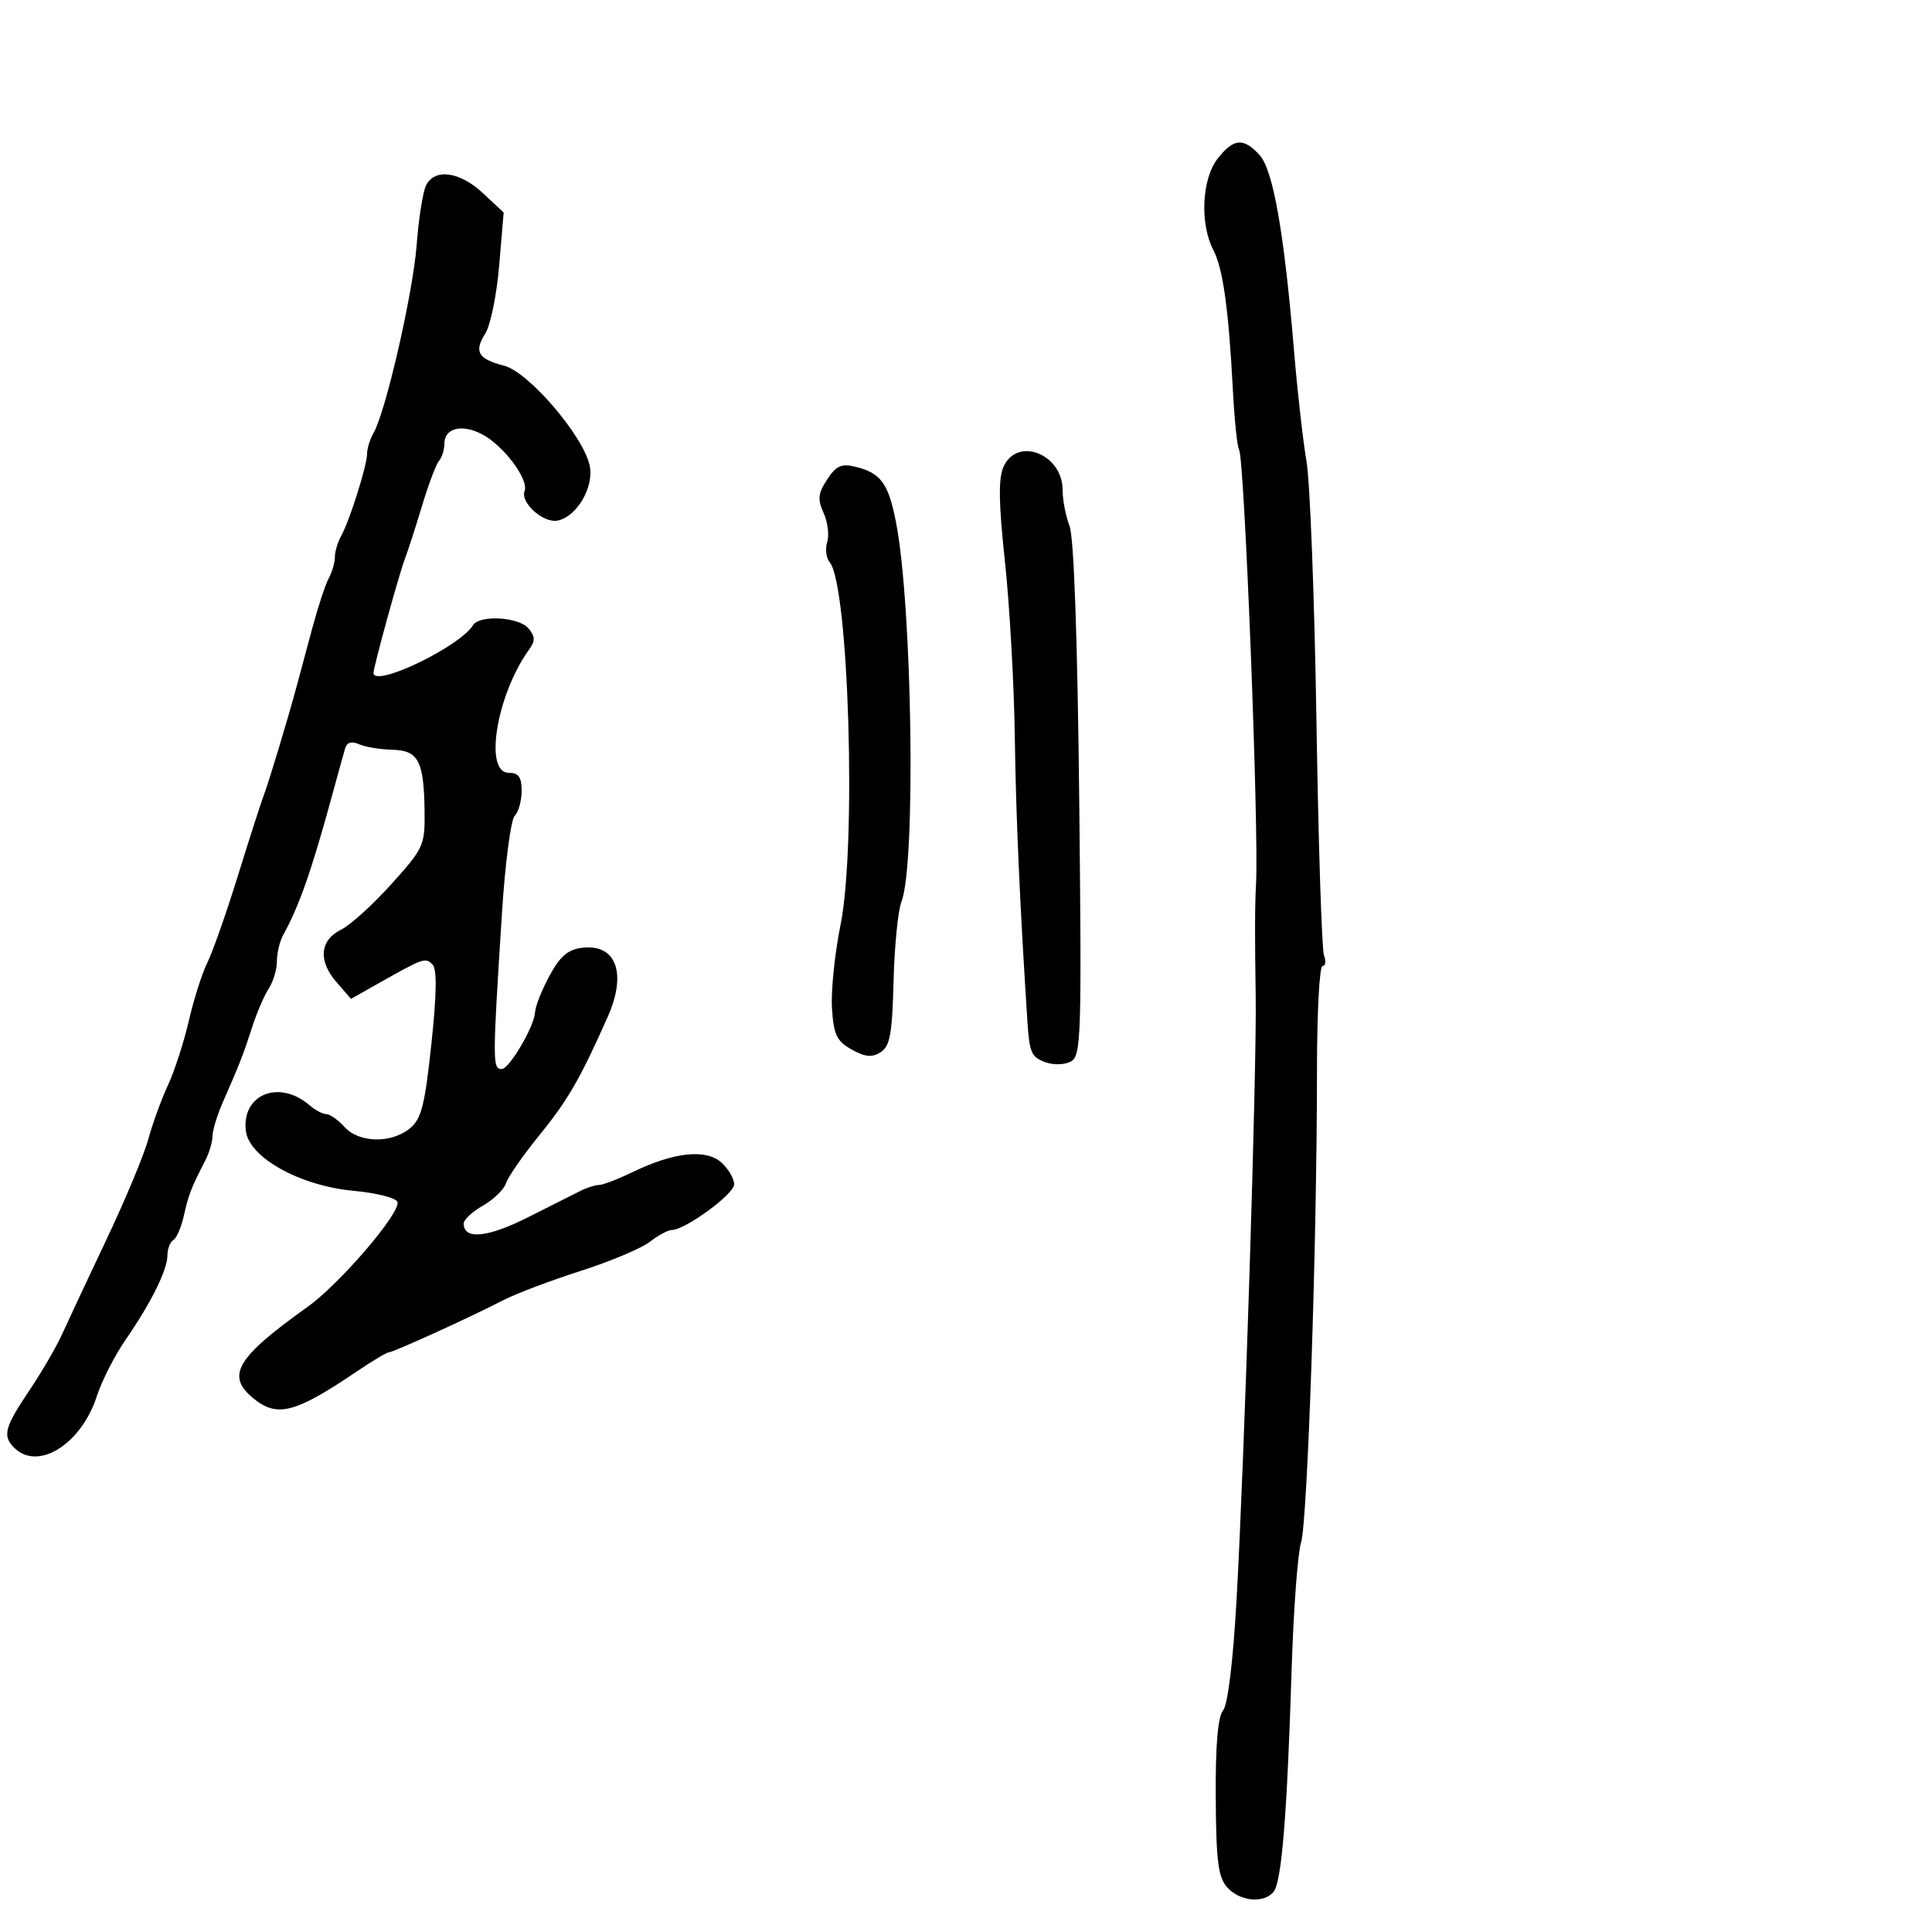 <svg xmlns="http://www.w3.org/2000/svg" width="300" height="300" viewBox="0 0 300 300" version="1.1">
  <defs/>
  <path d="M66.17,28.75 C67.533,26.1 71.412,26.649 74.998,29.999 L78.208,32.997 L77.51,41.249 C77.126,45.787 76.16,50.525 75.364,51.778 C73.561,54.616 74.219,55.741 78.299,56.795 C82.083,57.772 90.542,67.639 91.557,72.26 C92.289,75.594 89.585,80.245 86.57,80.838 C84.367,81.27 80.767,78.048 81.454,76.258 C82.15,74.445 78.185,69.161 74.813,67.41 C71.69,65.787 69,66.48 69,68.907 C69,69.838 68.63,71.028 68.177,71.55 C67.724,72.073 66.541,75.2 65.547,78.5 C64.554,81.8 63.341,85.552 62.852,86.838 C61.935,89.248 58,103.559 58,104.482 C58,106.851 71.368,100.449 73.449,97.083 C74.467,95.436 80.581,95.791 82.07,97.584 C83.104,98.83 83.127,99.523 82.179,100.834 C77.115,107.839 75.097,120 79,120 C80.524,120 81,120.667 81,122.8 C81,124.34 80.515,126.085 79.922,126.678 C79.329,127.271 78.444,133.999 77.956,141.628 C76.466,164.89 76.464,166 77.901,166 C79.079,166 82.977,159.373 83.081,157.193 C83.125,156.262 84.139,153.7 85.333,151.5 C86.991,148.446 88.202,147.421 90.453,147.164 C95.682,146.569 97.359,151.127 94.384,157.849 C90.166,167.381 88.155,170.873 83.832,176.178 C81.265,179.328 78.904,182.715 78.585,183.703 C78.266,184.691 76.654,186.267 75.003,187.203 C73.351,188.14 72,189.392 72,189.985 C72,192.54 75.69,192.191 81.933,189.045 C85.545,187.225 89.281,185.346 90.236,184.868 C91.191,184.391 92.451,184 93.035,184 C93.619,184 95.985,183.088 98.292,181.973 C104.662,178.895 109.646,178.369 112.026,180.523 C113.111,181.506 113.999,183.028 113.998,183.905 C113.996,185.434 106.373,191 104.28,191 C103.724,191 102.197,191.829 100.885,192.842 C99.573,193.855 94.705,195.898 90.066,197.382 C85.427,198.865 80.027,200.913 78.066,201.933 C73.207,204.46 61.041,210 60.35,210 C60.042,210 57.789,211.35 55.343,213.001 C45.741,219.482 42.989,220.175 39.25,217.056 C35.072,213.571 36.749,210.786 47.758,202.931 C52.774,199.352 62.26,188.283 61.717,186.641 C61.51,186.014 58.452,185.234 54.92,184.909 C46.571,184.141 38.66,179.742 38.175,175.599 C37.509,169.908 43.371,167.562 48.079,171.634 C48.947,172.385 50.115,173 50.674,173 C51.233,173 52.505,173.9 53.5,175 C55.74,177.475 60.72,177.587 63.633,175.228 C65.422,173.779 65.963,171.665 66.98,162.147 C67.812,154.362 67.87,150.47 67.164,149.764 C66.052,148.652 65.751,148.755 59,152.566 L54.5,155.106 L52.196,152.434 C49.364,149.151 49.682,145.947 53,144.337 C54.375,143.67 57.862,140.509 60.748,137.312 C65.774,131.746 65.993,131.267 65.928,126 C65.83,118.145 64.975,116.516 60.898,116.419 C59.029,116.374 56.716,115.99 55.758,115.565 C54.622,115.061 53.877,115.263 53.613,116.146 C53.391,116.891 52.473,120.2 51.572,123.5 C48.368,135.243 46.485,140.614 43.952,145.236 C43.428,146.191 43,148.004 43,149.264 C43,150.524 42.423,152.443 41.717,153.527 C41.011,154.612 39.856,157.3 39.151,159.5 C37.81,163.68 37.245,165.126 34.602,171.151 C33.721,173.159 33,175.528 33,176.415 C33,177.302 32.48,179.034 31.844,180.264 C29.699,184.413 29.257,185.556 28.55,188.771 C28.163,190.534 27.431,192.234 26.923,192.548 C26.415,192.861 26,193.922 26,194.905 C26,197.179 23.493,202.25 19.526,208 C17.819,210.475 15.8,214.428 15.039,216.785 C12.623,224.275 5.882,228.482 2.2,224.8 C0.362,222.962 0.709,221.634 4.503,215.996 C6.429,213.133 8.748,209.151 9.656,207.146 C10.564,205.141 13.684,198.482 16.588,192.35 C19.493,186.217 22.392,179.257 23.032,176.882 C23.671,174.508 25.038,170.75 26.069,168.533 C27.1,166.315 28.568,161.787 29.331,158.472 C30.094,155.157 31.386,151.107 32.2,149.472 C33.015,147.837 35.146,141.775 36.936,136 C38.726,130.225 40.535,124.6 40.956,123.5 C41.751,121.418 44.683,111.695 46.082,106.5 C46.527,104.85 47.616,100.8 48.504,97.5 C49.391,94.2 50.541,90.719 51.059,89.764 C51.576,88.809 52,87.34 52,86.5 C52,85.66 52.436,84.191 52.968,83.236 C54.289,80.869 57,72.272 57,70.451 C57,69.638 57.451,68.191 58.002,67.236 C59.905,63.937 64.136,45.475 64.702,38 C65.014,33.875 65.675,29.712 66.17,28.75 Z M189.073,24.635 C191.575,21.453 193.079,21.328 195.595,24.093 C197.704,26.411 199.406,36.126 200.953,54.675 C201.465,60.821 202.332,68.471 202.879,71.675 C203.425,74.879 204.119,93.082 204.421,112.127 C204.722,131.172 205.249,147.485 205.591,148.377 C205.934,149.27 205.828,150 205.357,149.999 C204.886,149.999 204.5,157.312 204.5,166.249 C204.5,193.049 203.041,236.291 202.029,239.5 C201.508,241.15 200.844,250.15 200.554,259.5 C199.86,281.814 199.014,292.216 197.769,293.75 C196.264,295.605 192.549,295.265 190.583,293.092 C189.158,291.517 188.842,289.072 188.779,279.123 C188.728,271.039 189.103,266.581 189.915,265.602 C190.656,264.709 191.474,257.985 192.017,248.32 C193.242,226.51 195.162,165.957 194.984,154.728 C194.837,145.447 194.852,140.488 195.036,137.25 C195.502,129.106 193.243,71.202 192.407,69.85 C192.122,69.388 191.692,65.295 191.453,60.755 C190.776,47.922 189.916,41.737 188.397,38.801 C186.285,34.717 186.617,27.756 189.073,24.635 Z M155.841,72.449 C157.989,67.734 165,70.521 165,76.09 C165,77.619 165.486,80.137 166.08,81.685 C166.76,83.457 167.316,99.216 167.582,124.214 C167.976,161.289 167.888,163.988 166.252,164.845 C165.254,165.369 163.532,165.398 162.25,164.914 C160.13,164.114 159.848,163.449 159.529,158.5 C158.353,140.306 157.754,126.773 157.58,114.5 C157.464,106.25 156.774,93.964 156.047,87.199 C155.062,78.029 155.01,74.274 155.841,72.449 Z M128.439,74.453 C129.838,72.318 130.663,71.947 132.831,72.478 C136.775,73.444 137.947,75.043 139.126,81.067 C141.657,94.005 142.241,134.248 139.981,140 C139.441,141.375 138.887,146.952 138.75,152.393 C138.543,160.573 138.195,162.478 136.741,163.393 C135.404,164.235 134.325,164.133 132.241,162.968 C129.929,161.675 129.451,160.674 129.189,156.571 C129.018,153.895 129.617,148.061 130.52,143.606 C133.011,131.31 131.801,90.875 128.834,87.3 C128.285,86.638 128.111,85.226 128.448,84.163 C128.786,83.1 128.534,81.072 127.889,79.656 C126.924,77.537 127.021,76.617 128.439,74.453 Z"/>
</svg>

